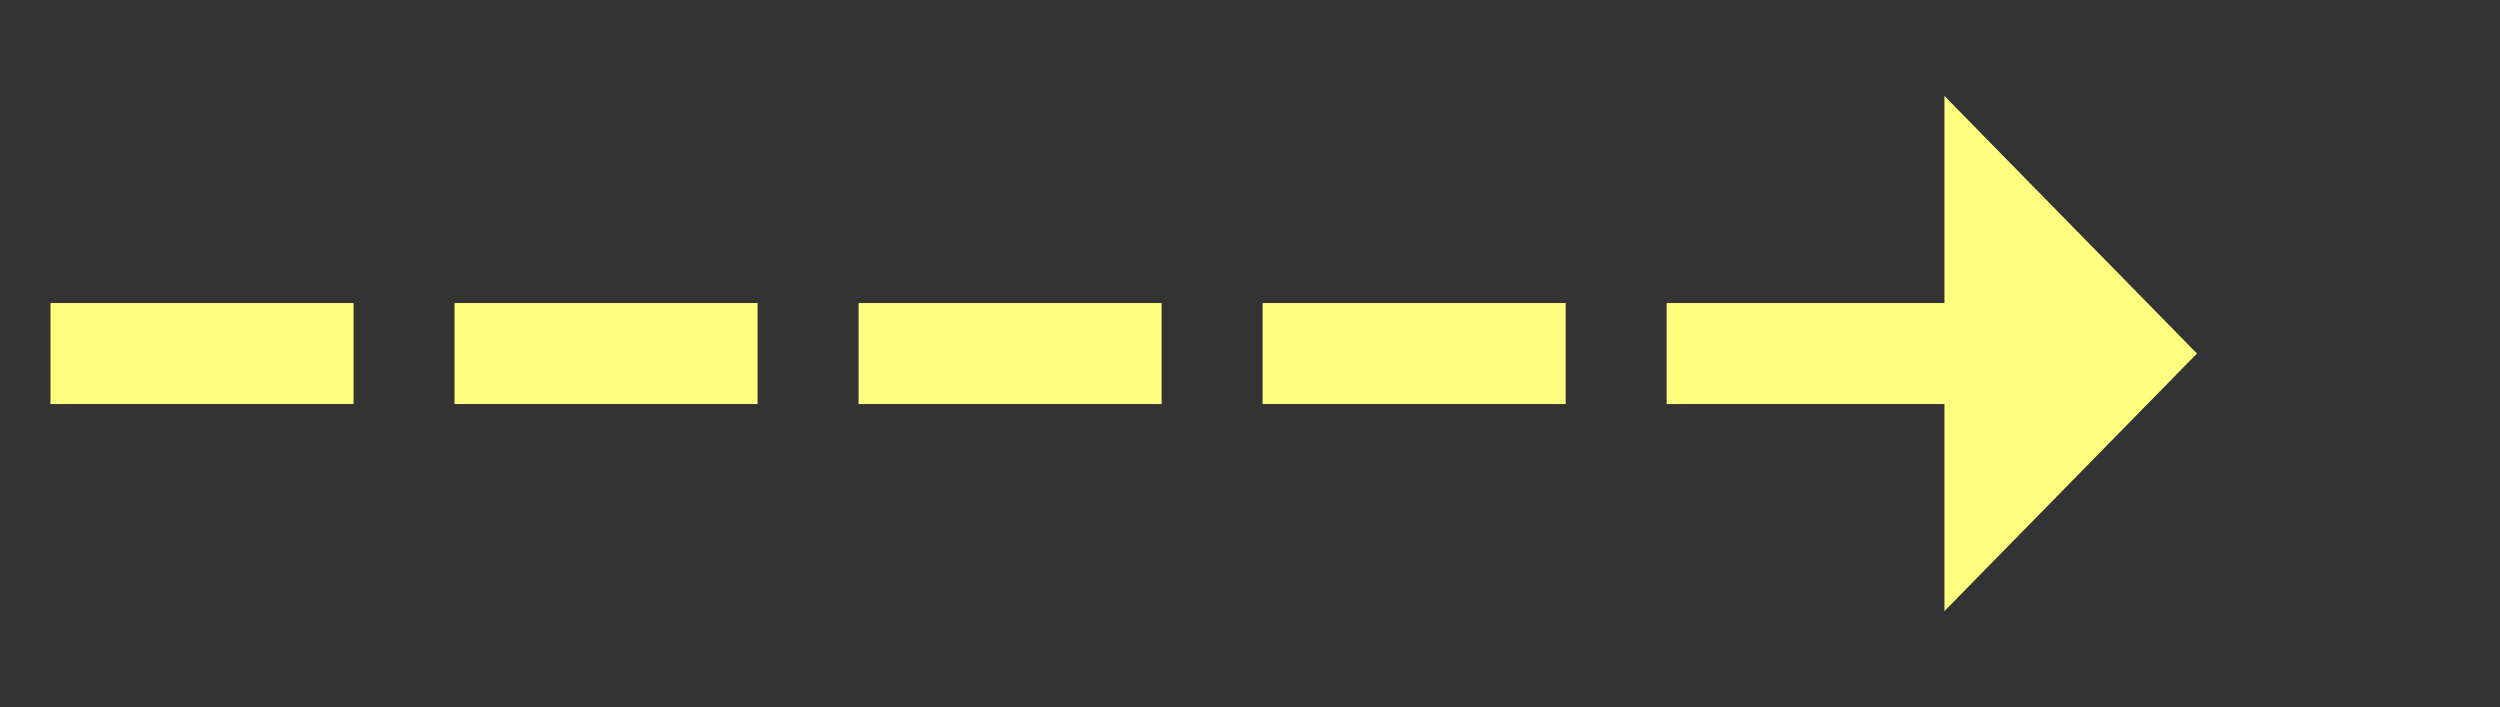 ﻿<?xml version="1.0" encoding="utf-8"?>
<svg version="1.1" xmlns:xlink="http://www.w3.org/1999/xlink" width="99px" height="28px" xmlns="http://www.w3.org/2000/svg">
  <rect width="100%" height="100%" fill="#333333" stroke="none"/>
  <g transform="matrix(1 0 0 1 -876 -10162 )">
    <path d="M 953 10186.2  L 963 10176  L 953 10165.8  L 953 10186.2  Z " fill-rule="nonzero" fill="#ffff80" stroke="none" />
    <path d="M 878 10176  L 955 10176  " stroke-width="4" stroke-dasharray="12,4" stroke="#ffff80" fill="none" />
  </g>
</svg>